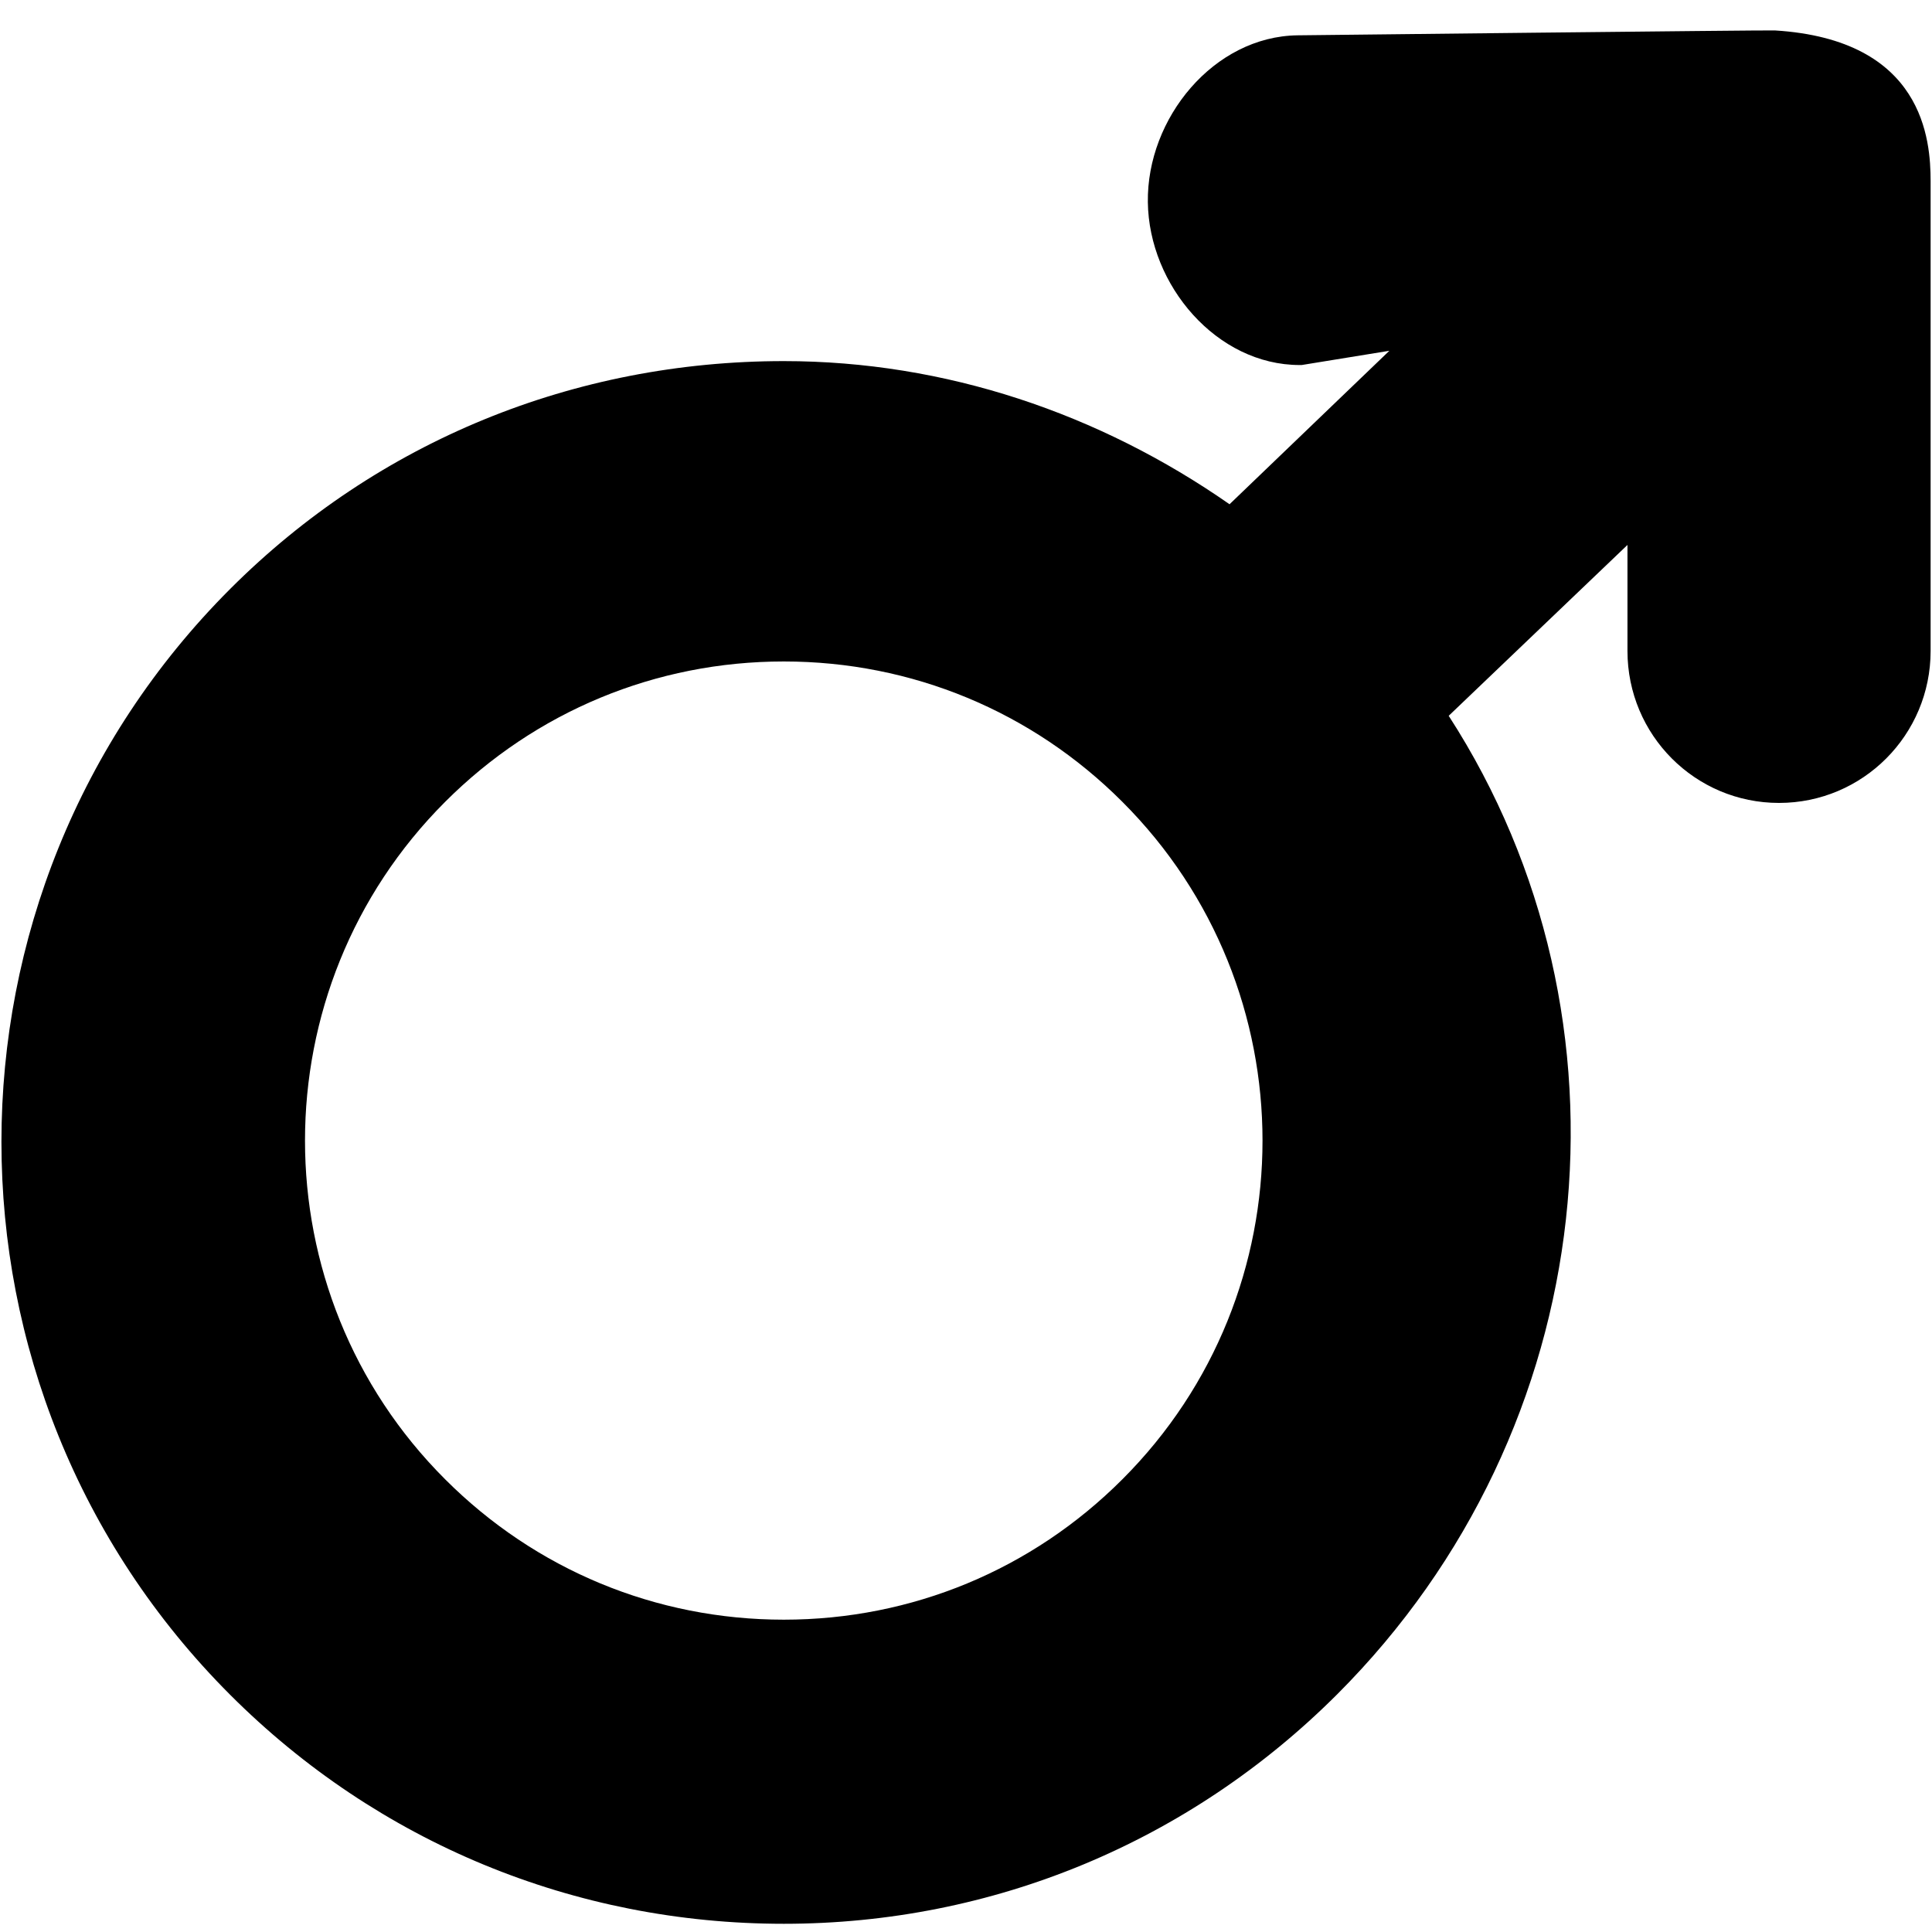 <?xml version="1.0" encoding="utf-8"?>
<!-- Generator: Adobe Illustrator 17.0.0, SVG Export Plug-In . SVG Version: 6.00 Build 0)  -->
<!DOCTYPE svg PUBLIC "-//W3C//DTD SVG 1.1//EN" "http://www.w3.org/Graphics/SVG/1.1/DTD/svg11.dtd">
<svg version="1.1" id="Layer_1" xmlns="http://www.w3.org/2000/svg" xmlns:xlink="http://www.w3.org/1999/xlink" x="0px" y="0px"
	 width="32px" height="32px" viewBox="0 0 32 32" enable-background="new 0 0 32 32" xml:space="preserve">
<path d="M29.397,0.504c-0.113-0.007-7.904,0.081-7.904,0.081c-1.388,0.017-2.5,1.373-2.481,2.763
	c0.017,1.377,1.141,2.698,2.515,2.698c0.009,0,0.021,0,0.033,0l1.452-0.236l-2.647,2.542c-2.153-1.501-4.704-2.371-7.383-2.371
	c-3.463,0-6.718,1.322-9.167,3.771c-5.055,5.055-5.055,13.267,0,18.322c2.449,2.448,5.704,3.79,9.167,3.79
	c3.463,0,6.717-1.354,9.166-3.801c4.396-4.395,5.092-11.185,1.847-16.207l2.961-2.83v1.756c0,1.391,1.121,2.517,2.51,2.517
	c1.388,0,2.511-1.126,2.511-2.517V2.997C31.976,2.326,31.868,0.656,29.397,0.504z M18.59,24.502
	c-1.496,1.498-3.488,2.325-5.608,2.325c-2.12,0-4.112-0.827-5.609-2.325c-3.095-3.092-3.095-8.127,0-11.221
	c1.497-1.498,3.489-2.325,5.609-2.325c2.12,0,4.112,0.827,5.608,2.325C21.685,16.375,21.685,21.41,18.59,24.502z"/>
</svg>
